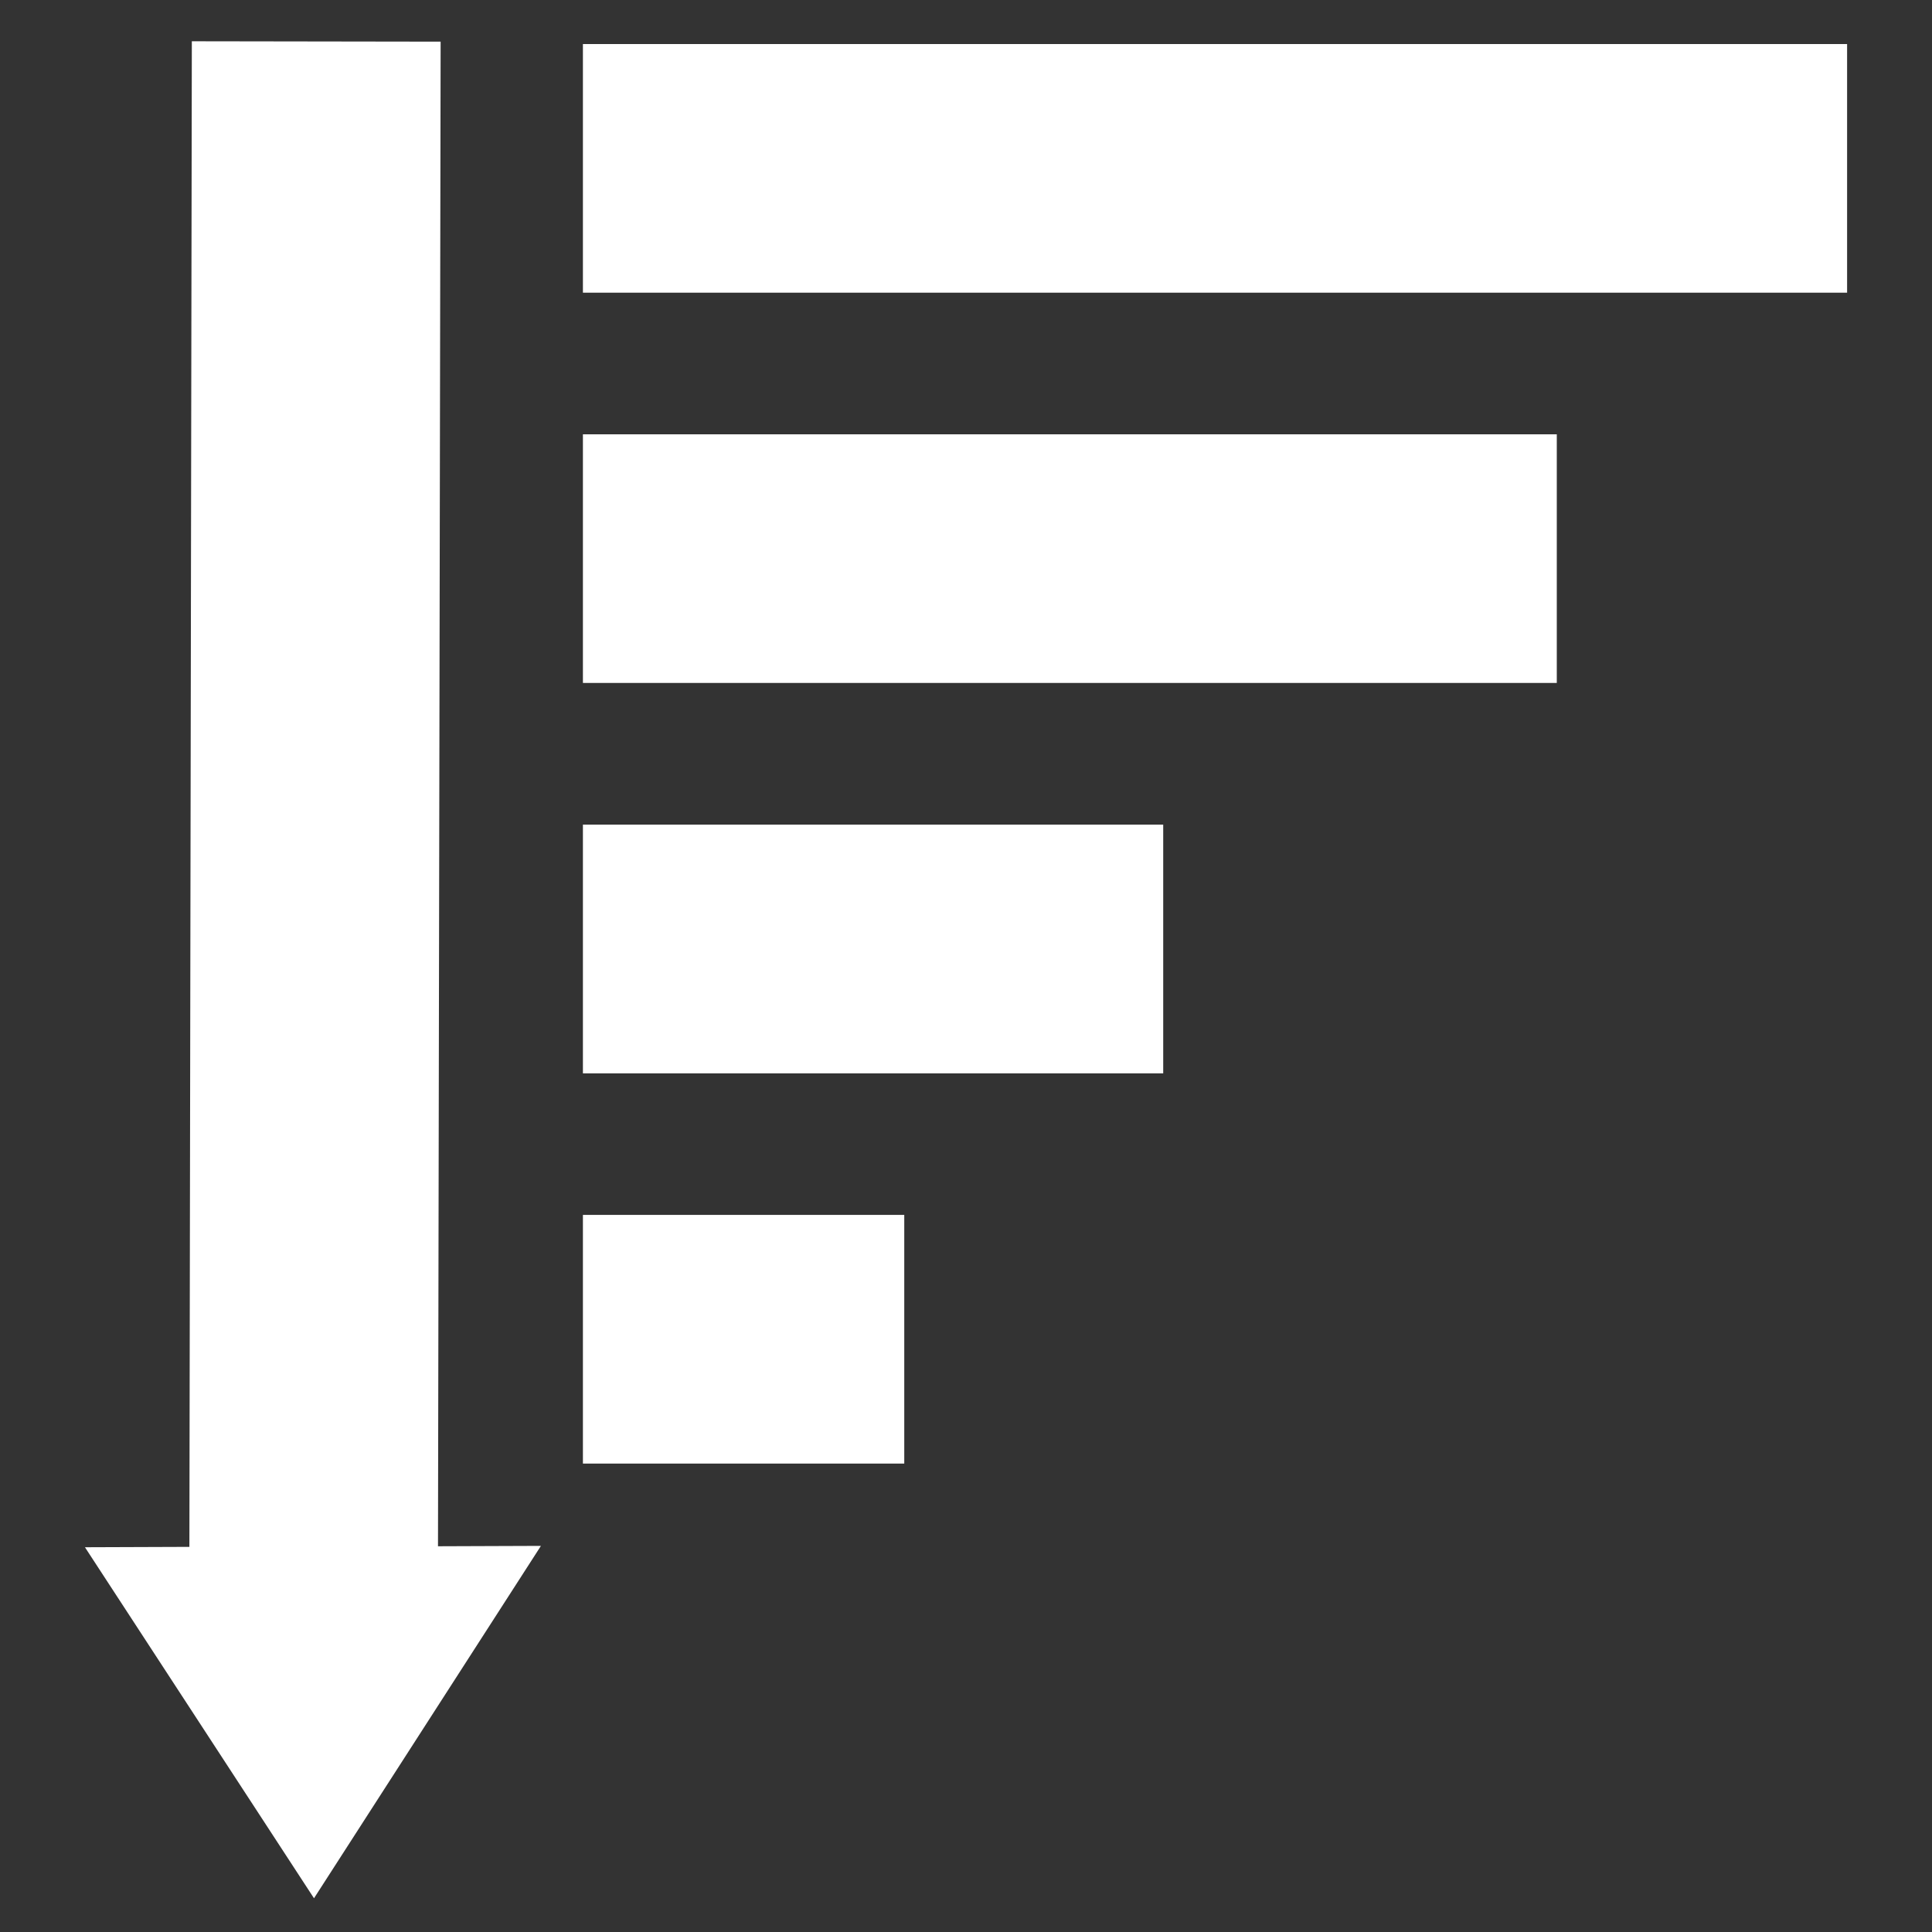 <?xml version="1.0" encoding="utf-8"?>
<!-- Generator: Adobe Illustrator 17.0.0, SVG Export Plug-In . SVG Version: 6.00 Build 0)  -->
<!DOCTYPE svg PUBLIC "-//W3C//DTD SVG 1.1//EN" "http://www.w3.org/Graphics/SVG/1.1/DTD/svg11.dtd">
<svg version="1.1" id="Capa_1" xmlns="http://www.w3.org/2000/svg" xmlns:xlink="http://www.w3.org/1999/xlink" x="0px" y="0px"
	 width="512px" height="512px" viewBox="0 0 512 512" enable-background="new 0 0 512 512" xml:space="preserve">
<rect x="0" y="0" width="512" height="512" fill="#333333" stroke="none"/>
<g>
	<g>
		<path fill="#FFFFFF" d="M116.072,409.775l27.278-0.1l-60.138,93.385l-60.699-93.024l27.677-0.1l0.648-398.998l65.933,0.1
			L116.072,409.775z M154.478,11.674V77.57H489.5V11.674H154.478z M154.478,180.986h258.086v-65.883H154.478V180.986z
			 M154.478,284.452h153.785v-65.92H154.478V284.452z M154.478,387.868h85.16v-65.908h-85.16L154.478,387.868L154.478,387.868z"/>
	</g>
</g>
</svg>
